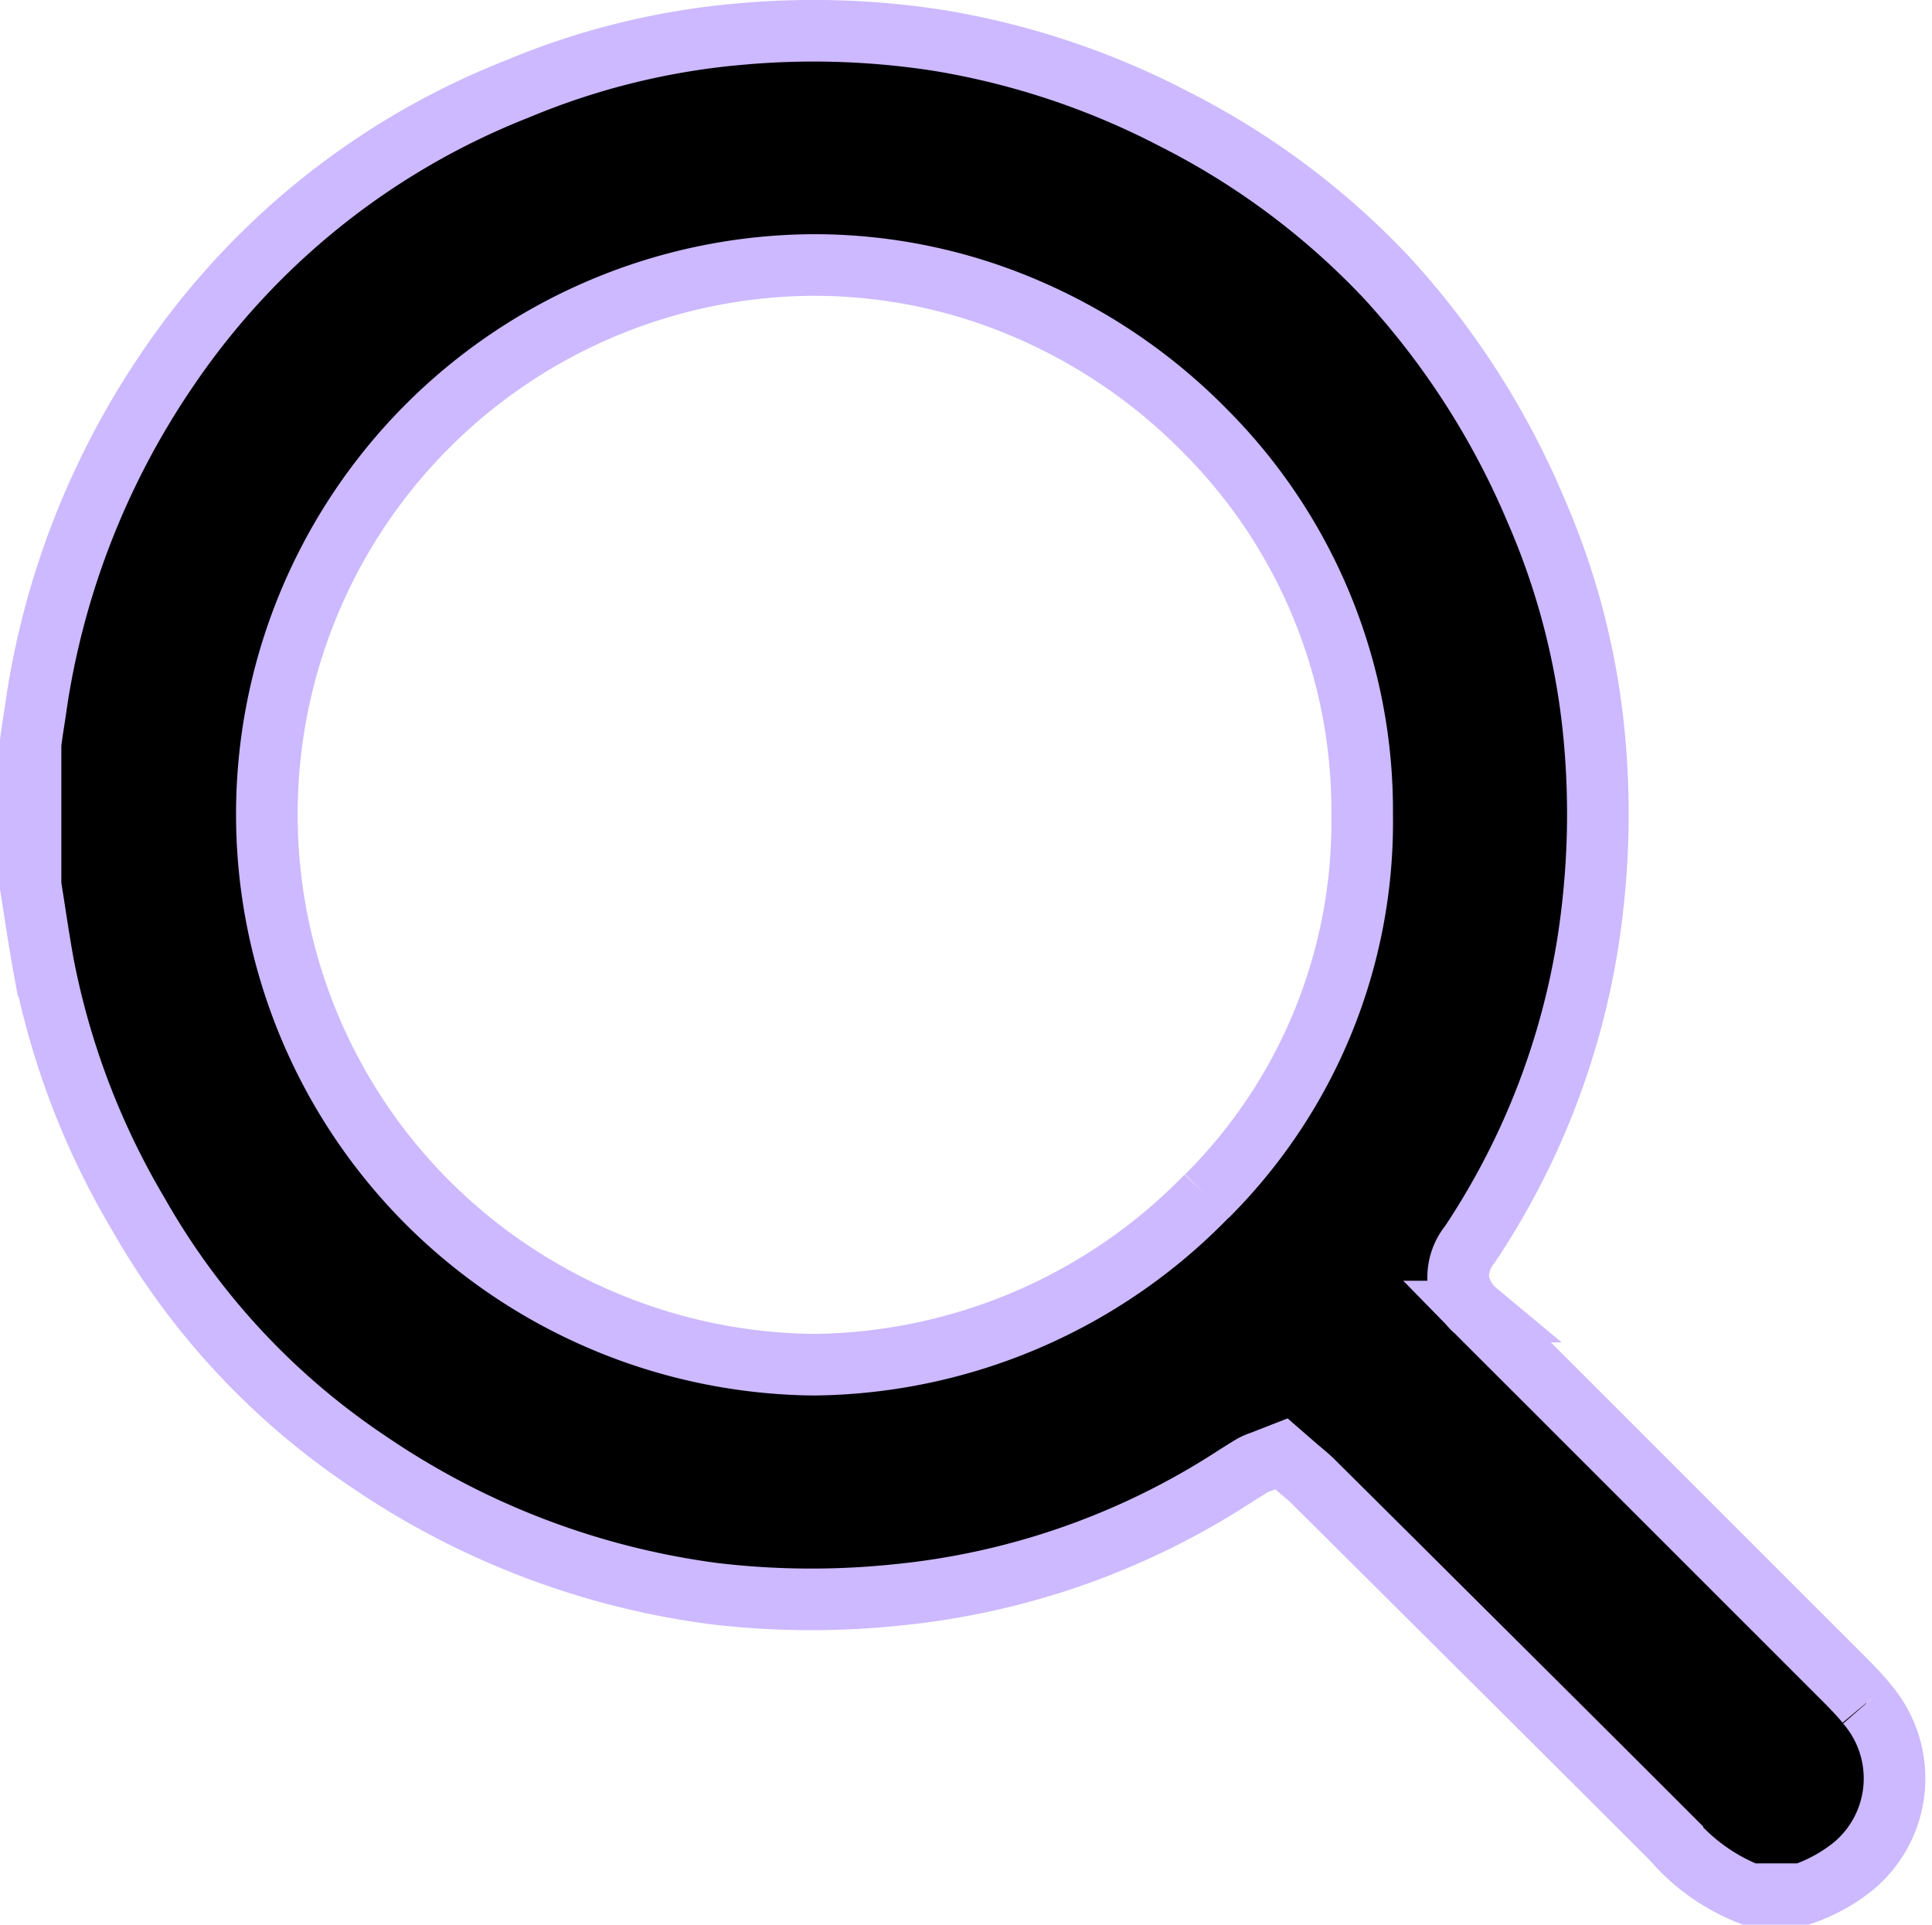 <svg xmlns="http://www.w3.org/2000/svg" width="37.634" height="37.492" viewBox="0 0 37.634 37.492">
  <g id="review_past_group_events" data-name="review past group events" transform="translate(0.6 0.6)">
    <path id="Path_7996" data-name="Path 7996" d="M591.106,32.575c-.11-.132-.235-.267-.383-.416q-2.9-2.9-5.8-5.8l-1.274-1.273c-.045-.045-.09-.09-.135-.136a1.026,1.026,0,0,1-.356-.621,1.016,1.016,0,0,1,.23-.692,14.748,14.748,0,0,0,2.4-6.68A16.07,16.07,0,0,0,585.829,14a14.383,14.383,0,0,0-1.15-4.643,15.713,15.713,0,0,0-2.938-4.571,14.96,14.96,0,0,0-4.126-3.072A15.279,15.279,0,0,0,573.065.193a15.82,15.82,0,0,0-3.895-.128,14.455,14.455,0,0,0-4.341,1.069,14.725,14.725,0,0,0-6.794,5.433,15.7,15.7,0,0,0-2.55,6.39c-.033.218-.065.443-.1.66q-.018.132-.037.265v2.764q.037.231.073.463c.056.361.113.734.18,1.1a15.147,15.147,0,0,0,1.843,4.836,14.265,14.265,0,0,0,4.5,4.837,15.522,15.522,0,0,0,6.675,2.557,16.061,16.061,0,0,0,3.583.033,14.7,14.7,0,0,0,6.563-2.283c.135-.087.249-.158.356-.223a.979.979,0,0,1,.188-.086l.048-.018.358-.14.29.252.083.07c.079.066.168.14.257.229l1.486,1.477c1.8,1.793,3.669,3.648,5.5,5.481a3.826,3.826,0,0,0,1.5,1.068h1.033a3.233,3.233,0,0,0,1-.552,2.224,2.224,0,0,0,.244-3.166M578.259,22.7a10.814,10.814,0,0,1-7.657,3.285h0a10.8,10.8,0,0,1-7.492-3.131A10.7,10.7,0,0,1,570.6,4.563h.005a10.469,10.469,0,0,1,4.211.883,10.888,10.888,0,0,1,3.435,2.373,10.465,10.465,0,0,1,3.036,7.456,10.283,10.283,0,0,1-3.026,7.428" transform="translate(-555.353 -0.001)" stroke="#ccb9ff" stroke-width="1.2"/>
  </g>
</svg>
